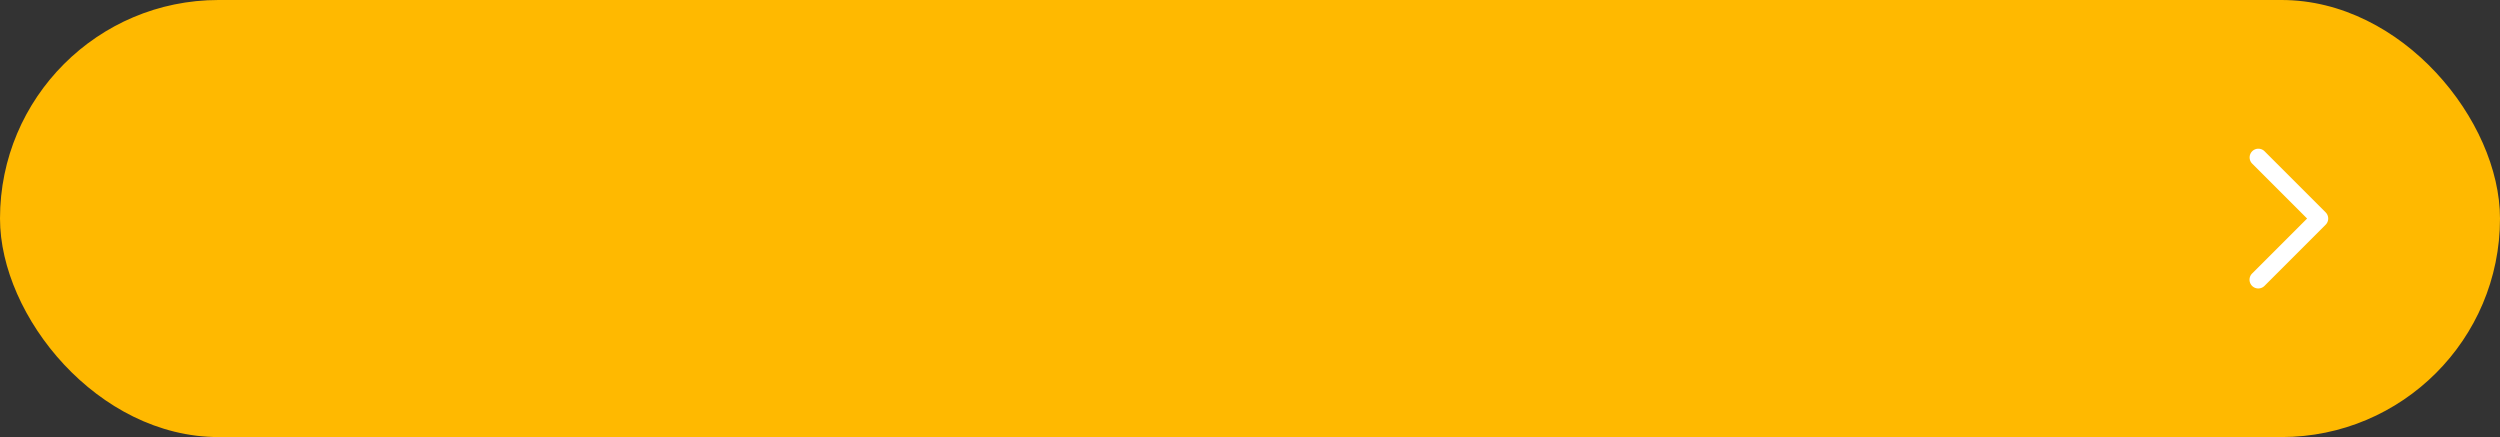 <svg xmlns="http://www.w3.org/2000/svg" width="286" height="50" viewBox="0 0 286 50">
    <rect x="0" y="0" width="286" height="50" fill="#333333" stroke="none"/>
    <g transform="translate(-680.344 -3080)">
        <rect width="286" height="50" fill="#ffb900" rx="25" transform="translate(680.344 3080)"/>
        <g>
            <path fill="#fff" d="M978.995 3380.584a1 1 0 0 1-.707-1.707l6.293-6.293-6.293-6.293a1 1 0 0 1 1.414-1.414l7 7a1 1 0 0 1 0 1.416l-7 7a1 1 0 0 1-.707.291z" transform="translate(937.69 3097) translate(-977.995 -3364.584)"/>
        </g>
    </g>
</svg>
